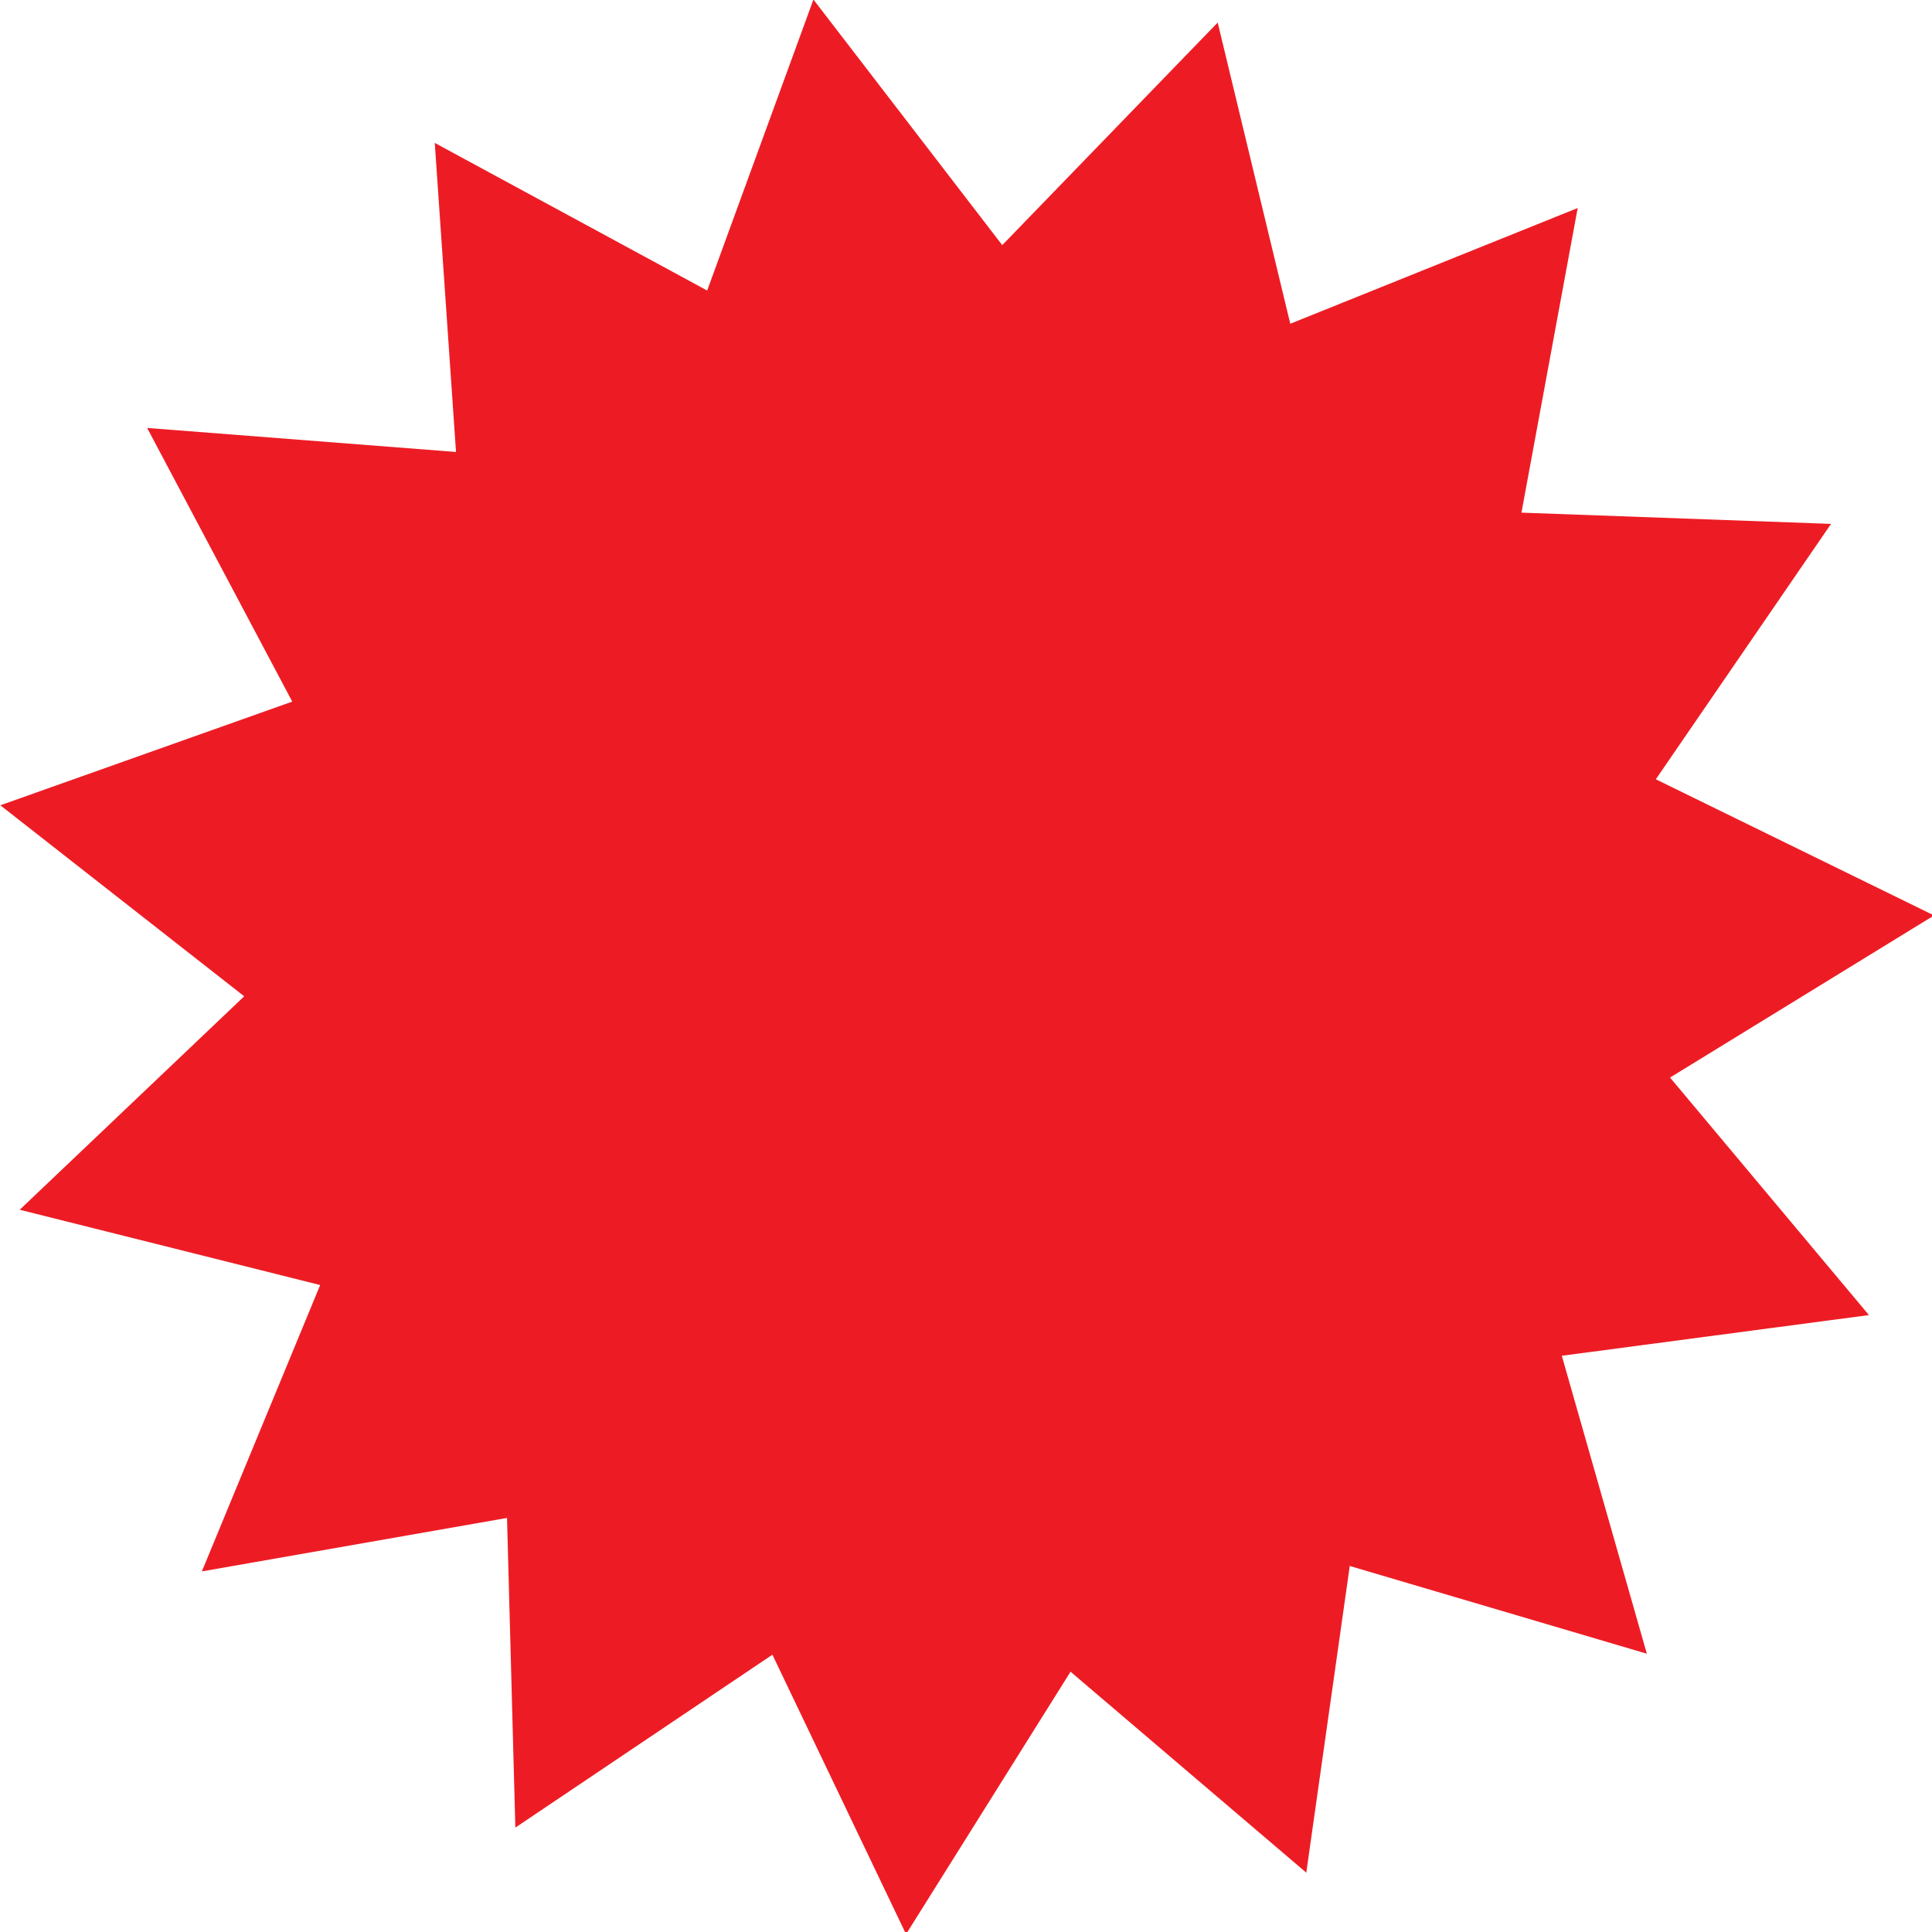 <svg id="Layer_1" data-name="Layer 1" xmlns="http://www.w3.org/2000/svg" viewBox="0 0 292 292"><defs><style>.cls-1{fill:#ed1c24;}</style></defs><polygon class="cls-1" points="248.9 249.94 204 236.68 197.43 283.03 161.8 252.66 136.94 292.33 116.74 250.09 77.89 276.22 76.63 229.42 30.51 237.5 48.39 194.22 2.98 182.84 36.91 150.58 0.05 121.71 44.17 106.04 22.24 64.68 68.92 68.31 65.71 21.6 106.88 43.91 122.94 -0.07 151.48 37.05 184.04 3.41 195.01 48.93 238.45 31.44 229.95 77.48 276.74 79.18 250.26 117.78 292.31 138.36 252.41 162.86 282.47 198.76 236.05 204.91 248.9 249.94"/></svg>